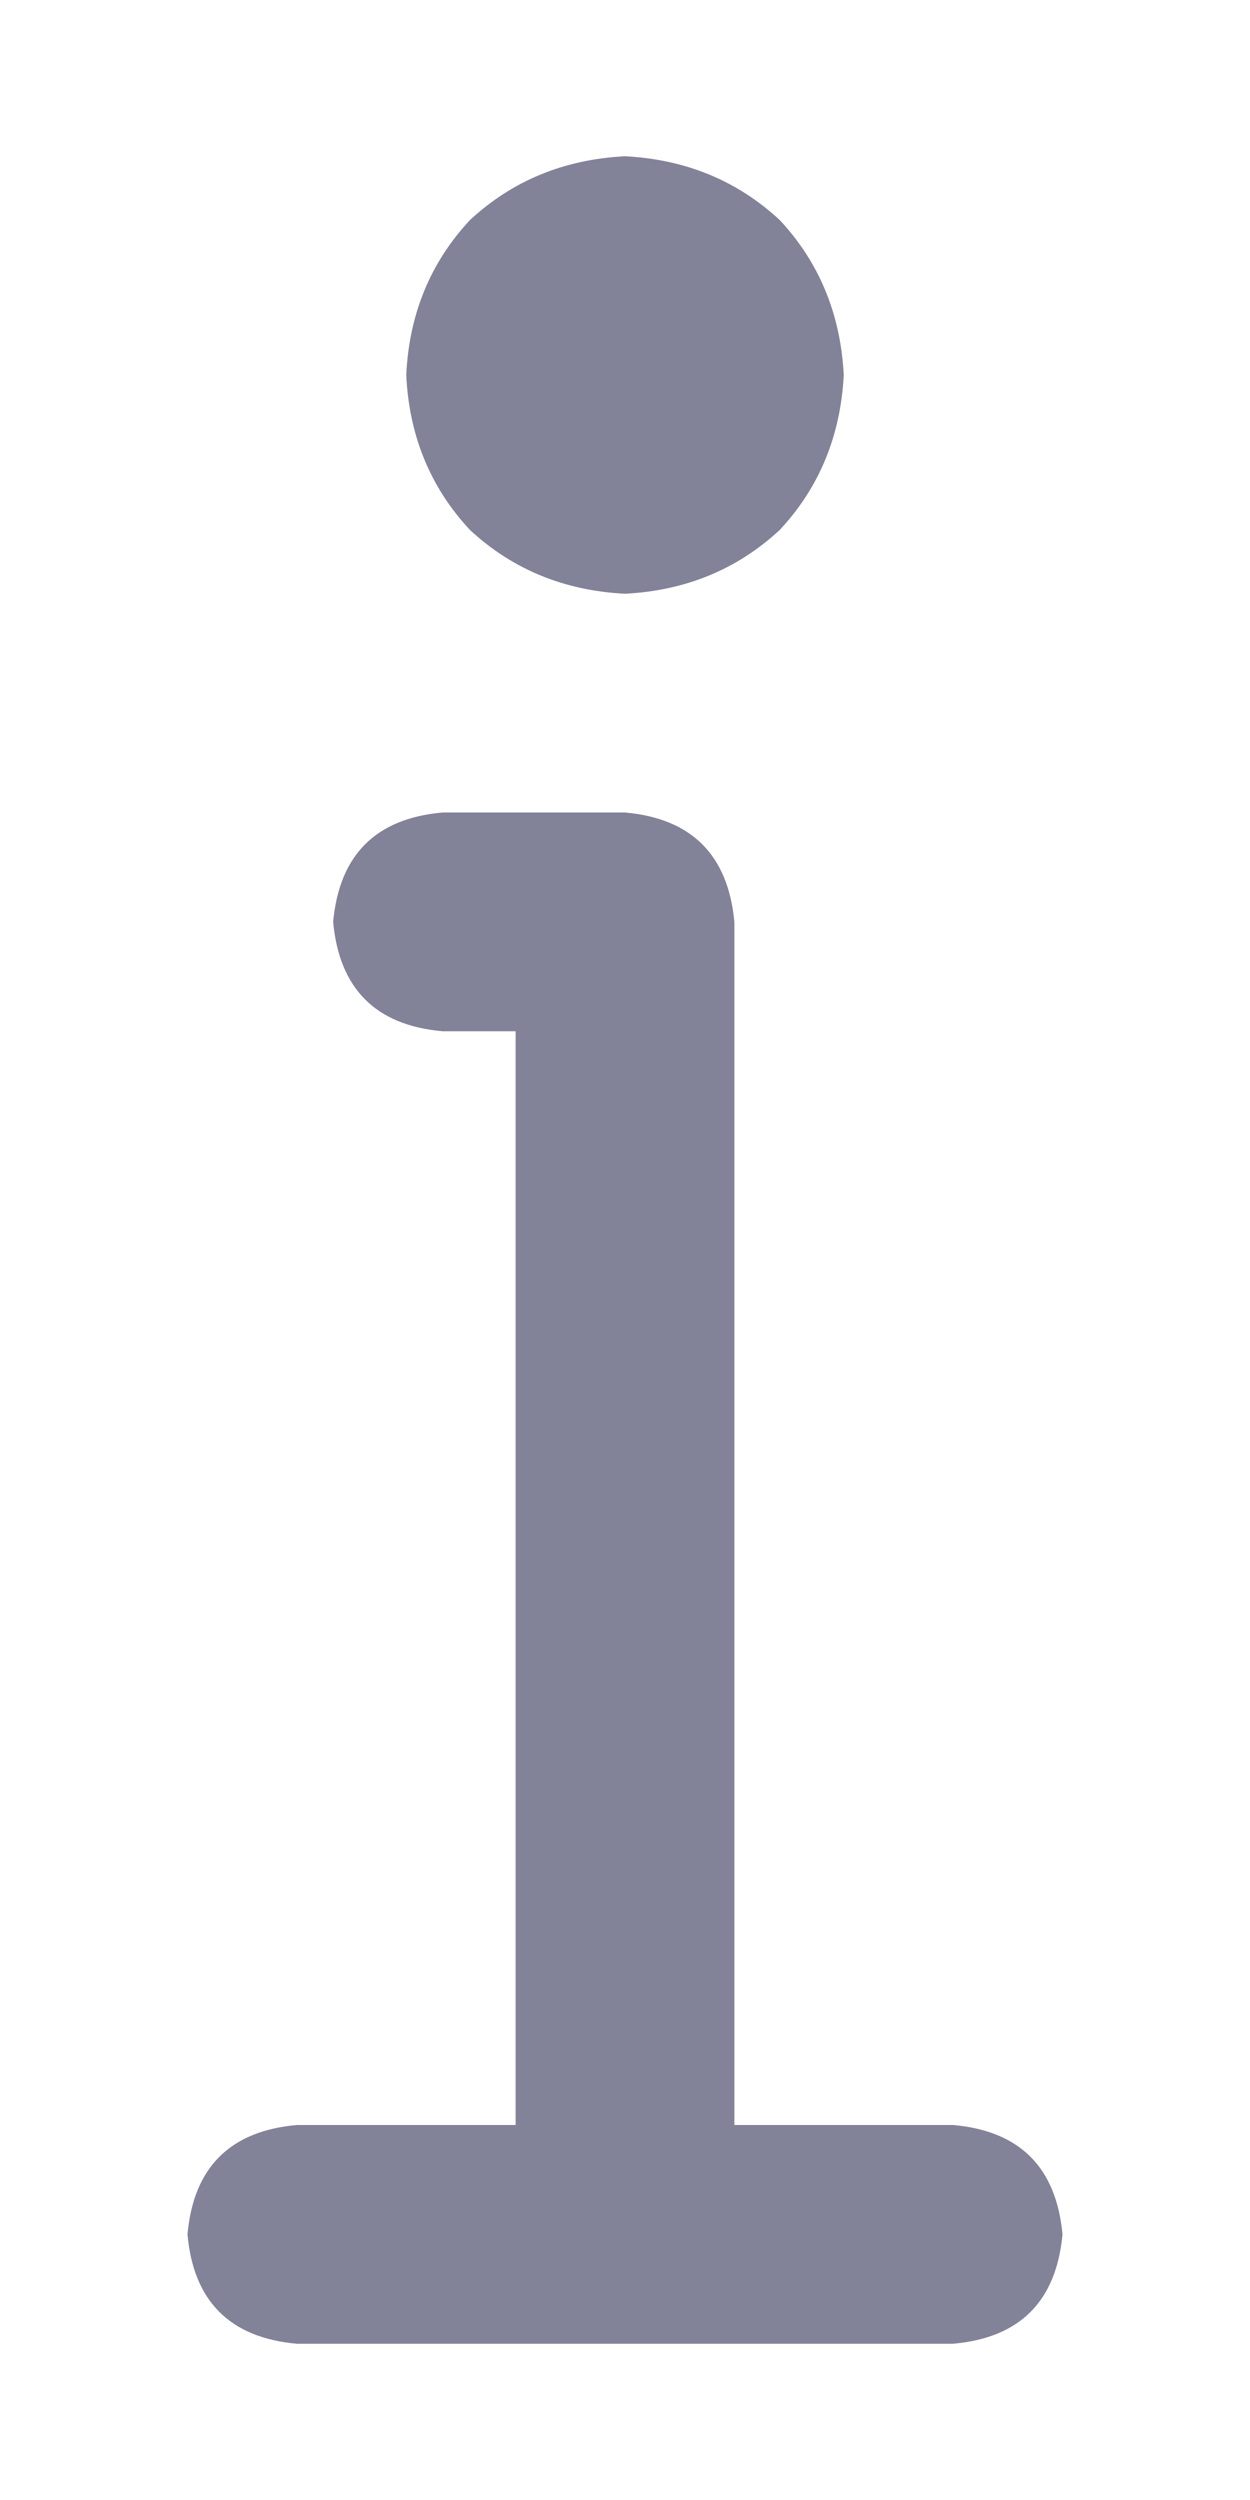 <svg width="4" height="8" viewBox="0 0 4 8" fill="none" xmlns="http://www.w3.org/2000/svg">
<path d="M3.05 6.8H2.35V2.95C2.33 2.736 2.213 2.619 2 2.6H1.416C1.202 2.619 1.086 2.736 1.066 2.95C1.086 3.164 1.202 3.281 1.416 3.3H1.65V6.8H0.95C0.736 6.819 0.619 6.936 0.6 7.15C0.619 7.364 0.736 7.481 0.95 7.5H3.05C3.264 7.481 3.38 7.364 3.4 7.15C3.38 6.936 3.264 6.819 3.05 6.8ZM2 1.9C2.194 1.89 2.359 1.822 2.495 1.696C2.622 1.56 2.69 1.394 2.7 1.2C2.69 1.006 2.622 0.84 2.495 0.704C2.359 0.578 2.194 0.51 2 0.5C1.805 0.51 1.64 0.578 1.504 0.704C1.377 0.84 1.309 1.006 1.3 1.2C1.309 1.394 1.377 1.56 1.504 1.696C1.64 1.822 1.805 1.89 2 1.9Z" fill="#828299"/>
</svg>
